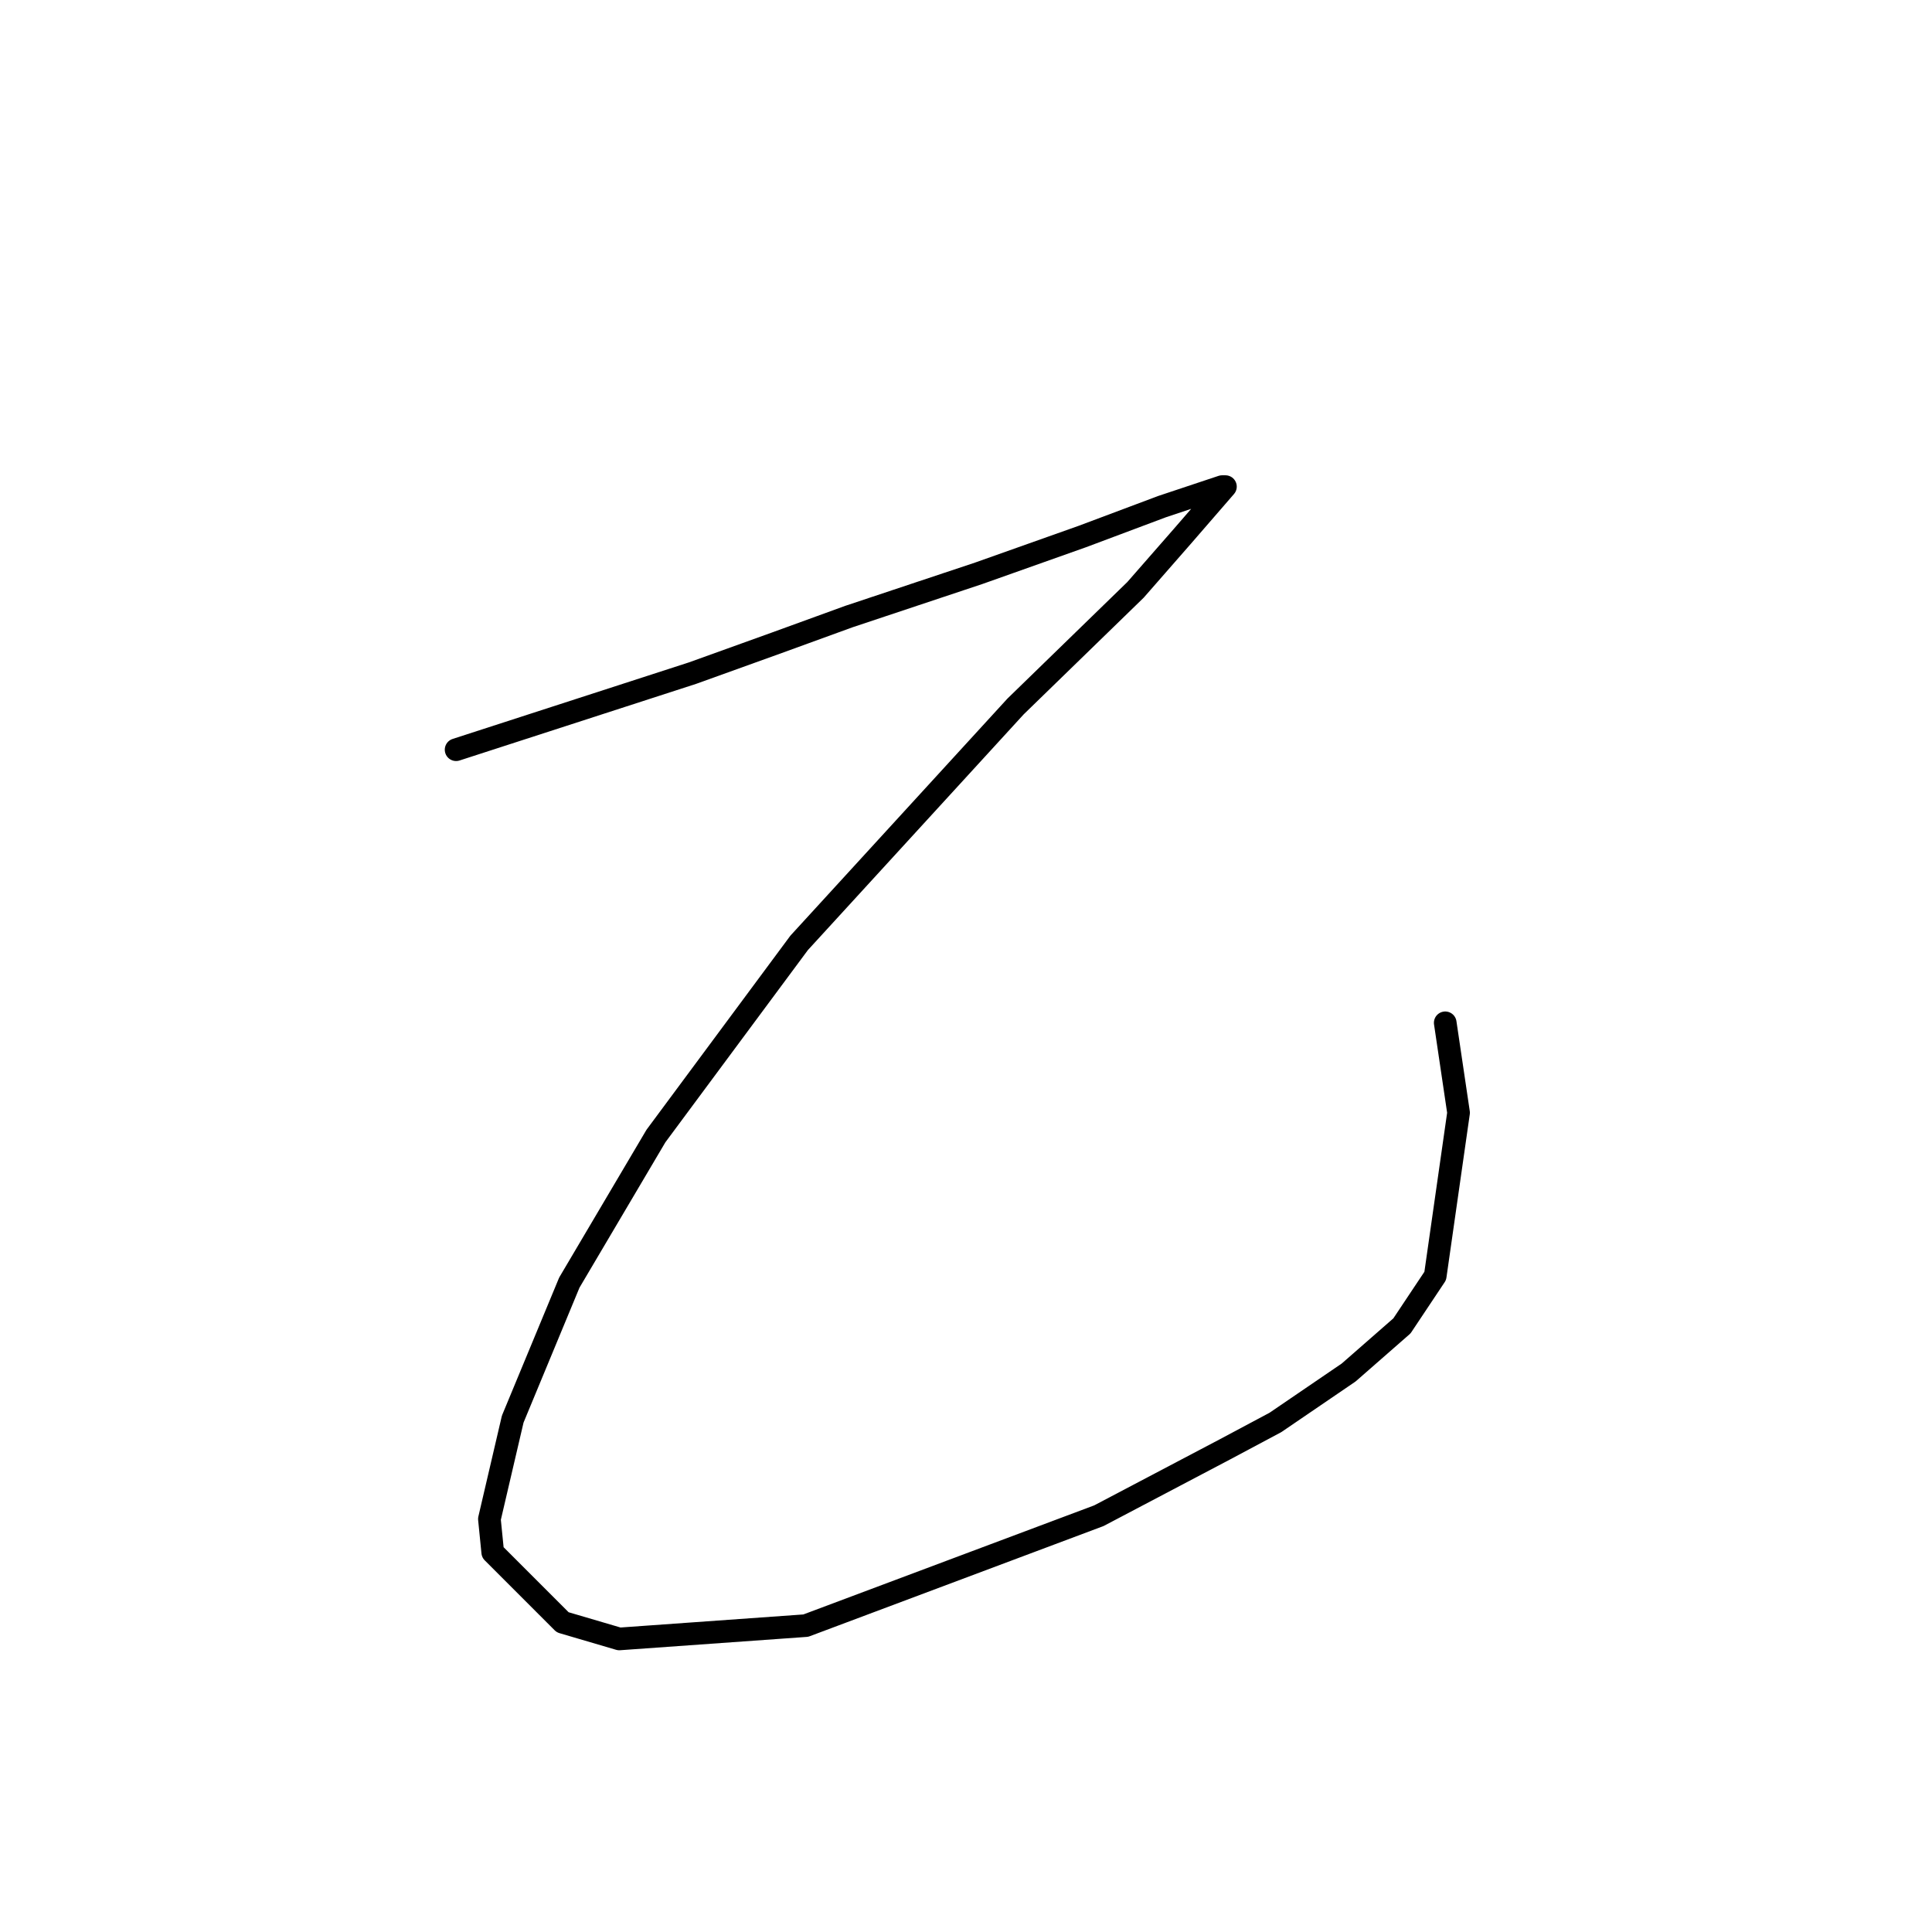 <?xml version="1.0" standalone="no"?>
    <svg width="256" height="256" xmlns="http://www.w3.org/2000/svg" version="1.1">
    <polyline stroke="black" stroke-width="3" stroke-linecap="round" fill="transparent" stroke-linejoin="round" points="60.436 99.341 91.768 89.191 102.8 85.22 112.509 81.689 129.72 75.952 143.4 71.098 153.991 67.126 159.287 65.361 161.934 64.479 162.376 64.479 156.639 71.098 150.461 78.159 134.574 93.604 105.889 124.937 86.914 150.532 75.44 169.949 67.938 188.042 64.849 201.281 65.29 205.694 74.557 214.962 82.059 217.168 106.772 215.403 145.606 200.84 162.376 192.014 168.995 188.484 178.704 181.864 185.765 175.686 190.177 169.066 193.267 147.443 191.501 135.528 191.501 135.528 " />
        </svg>